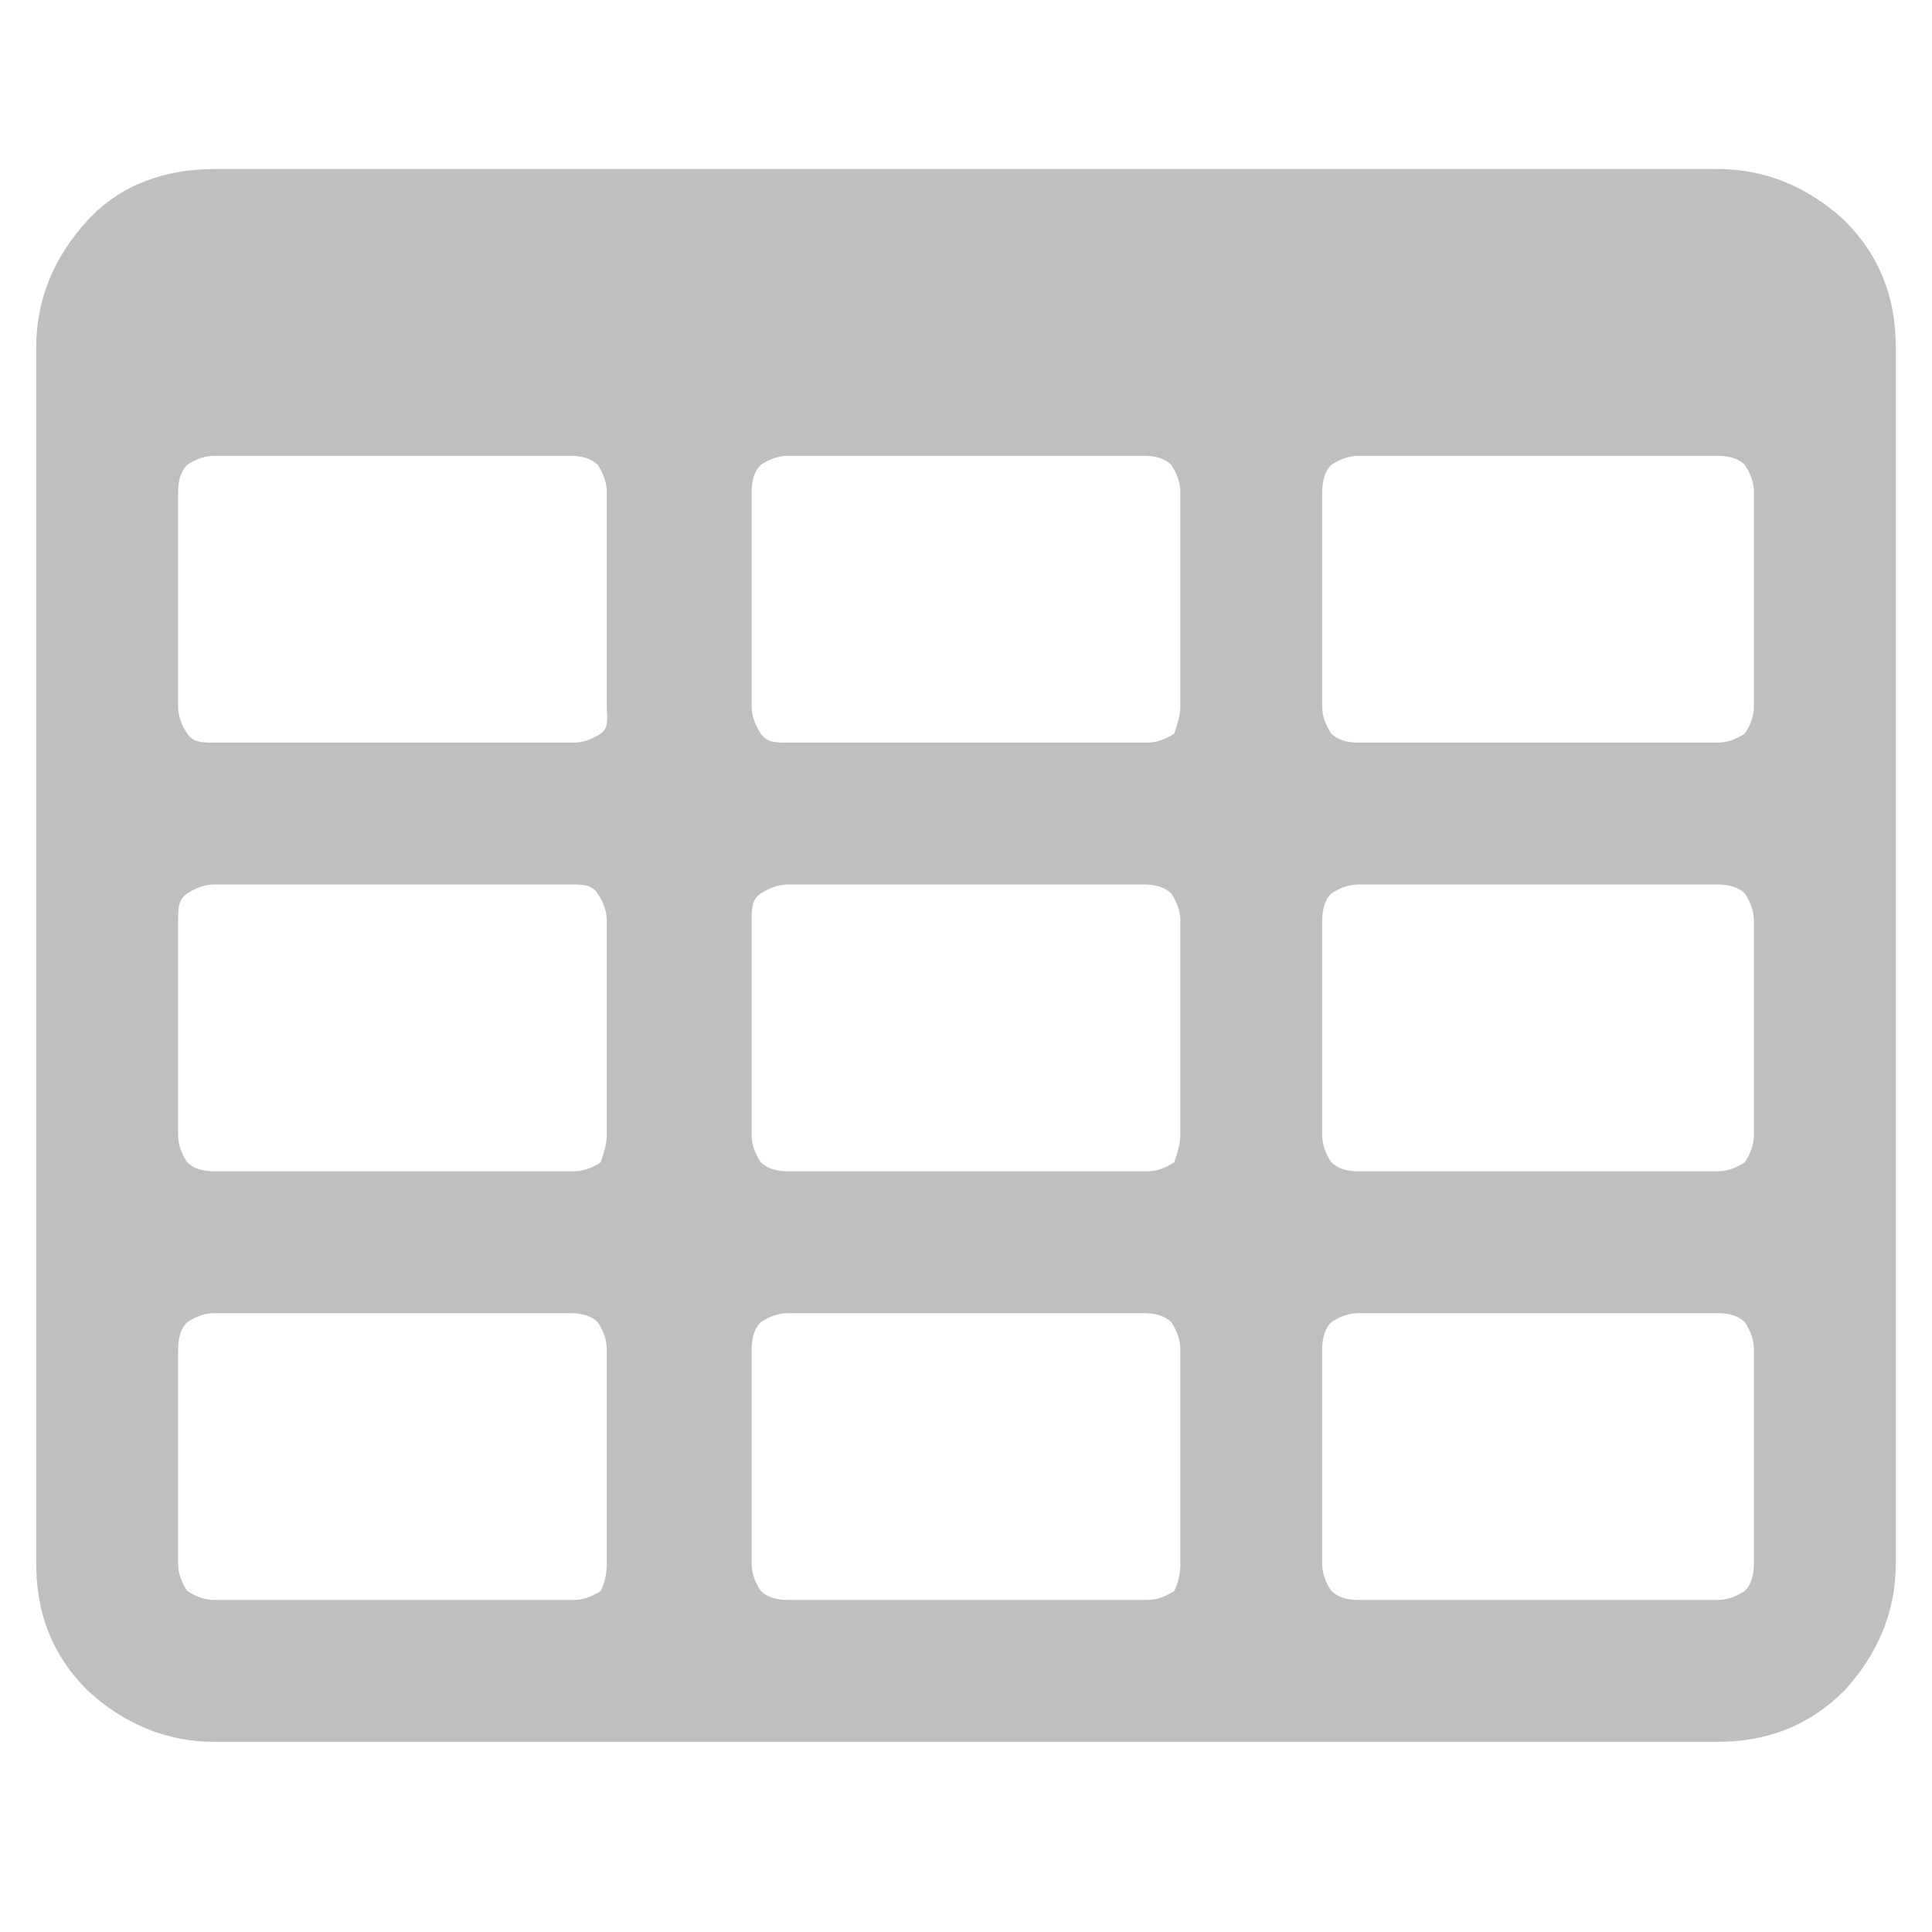 <?xml version="1.0" encoding="utf-8"?>
<!-- Generator: Adobe Illustrator 22.0.1, SVG Export Plug-In . SVG Version: 6.00 Build 0)  -->
<svg version="1.1" id="Layer_1" xmlns="http://www.w3.org/2000/svg" xmlns:xlink="http://www.w3.org/1999/xlink" x="0px" y="0px"
	 viewBox="0 0 64 64" style="enable-background:new 0 0 64 64;" xml:space="preserve">
<style type="text/css">
	.st0{fill:#BFBFBF;}
</style>
<path class="st0" d="M20.1,51.8v-7.1c0-0.3-0.1-0.6-0.3-0.9c-0.2-0.2-0.5-0.3-0.9-0.3H7.1c-0.3,0-0.6,0.1-0.9,0.3
	c-0.2,0.2-0.3,0.5-0.3,0.9v7.1c0,0.3,0.1,0.6,0.3,0.9C6.5,52.9,6.8,53,7.1,53H19c0.3,0,0.6-0.1,0.9-0.3C20,52.5,20.1,52.2,20.1,51.8
	z M20.1,37.6v-7.1c0-0.3-0.1-0.6-0.3-0.9s-0.5-0.3-0.9-0.3H7.1c-0.3,0-0.6,0.1-0.9,0.3s-0.3,0.5-0.3,0.9v7.1c0,0.3,0.1,0.6,0.3,0.9
	c0.2,0.2,0.5,0.3,0.9,0.3H19c0.3,0,0.6-0.1,0.9-0.3C20,38.2,20.1,37.9,20.1,37.6z M39.1,51.8v-7.1c0-0.3-0.1-0.6-0.3-0.9
	c-0.2-0.2-0.5-0.3-0.9-0.3H26.1c-0.3,0-0.6,0.1-0.9,0.3c-0.2,0.2-0.3,0.5-0.3,0.9v7.1c0,0.3,0.1,0.6,0.3,0.9
	c0.2,0.2,0.5,0.3,0.9,0.3h11.9c0.3,0,0.6-0.1,0.9-0.3C39,52.5,39.1,52.2,39.1,51.8z M20.1,23.4v-7.1c0-0.3-0.1-0.6-0.3-0.9
	c-0.2-0.2-0.5-0.3-0.9-0.3H7.1c-0.3,0-0.6,0.1-0.9,0.3c-0.2,0.2-0.3,0.5-0.3,0.9v7.1c0,0.3,0.1,0.6,0.3,0.9s0.5,0.3,0.9,0.3H19
	c0.3,0,0.6-0.1,0.9-0.3S20.1,23.7,20.1,23.4z M39.1,37.6v-7.1c0-0.3-0.1-0.6-0.3-0.9c-0.2-0.2-0.5-0.3-0.9-0.3H26.1
	c-0.3,0-0.6,0.1-0.9,0.3s-0.3,0.5-0.3,0.9v7.1c0,0.3,0.1,0.6,0.3,0.9c0.2,0.2,0.5,0.3,0.9,0.3h11.9c0.3,0,0.6-0.1,0.9-0.3
	C39,38.2,39.1,37.9,39.1,37.6z M58.1,51.8v-7.1c0-0.3-0.1-0.6-0.3-0.9c-0.2-0.2-0.5-0.3-0.9-0.3H45c-0.3,0-0.6,0.1-0.9,0.3
	c-0.2,0.2-0.3,0.5-0.3,0.9v7.1c0,0.3,0.1,0.6,0.3,0.9c0.2,0.2,0.5,0.3,0.9,0.3h11.9c0.3,0,0.6-0.1,0.9-0.3
	C58,52.5,58.1,52.2,58.1,51.8z M39.1,23.4v-7.1c0-0.3-0.1-0.6-0.3-0.9c-0.2-0.2-0.5-0.3-0.9-0.3H26.1c-0.3,0-0.6,0.1-0.9,0.3
	c-0.2,0.2-0.3,0.5-0.3,0.9v7.1c0,0.3,0.1,0.6,0.3,0.9s0.5,0.3,0.9,0.3h11.9c0.3,0,0.6-0.1,0.9-0.3C39,24,39.1,23.7,39.1,23.4z
	 M58.1,37.6v-7.1c0-0.3-0.1-0.6-0.3-0.9c-0.2-0.2-0.5-0.3-0.9-0.3H45c-0.3,0-0.6,0.1-0.9,0.3c-0.2,0.2-0.3,0.5-0.3,0.9v7.1
	c0,0.3,0.1,0.6,0.3,0.9c0.2,0.2,0.5,0.3,0.9,0.3h11.9c0.3,0,0.6-0.1,0.9-0.3C58,38.2,58.1,37.9,58.1,37.6z M58.1,23.4v-7.1
	c0-0.3-0.1-0.6-0.3-0.9c-0.2-0.2-0.5-0.3-0.9-0.3H45c-0.3,0-0.6,0.1-0.9,0.3c-0.2,0.2-0.3,0.5-0.3,0.9v7.1c0,0.3,0.1,0.6,0.3,0.9
	c0.2,0.2,0.5,0.3,0.9,0.3h11.9c0.3,0,0.6-0.1,0.9-0.3C58,24,58.1,23.7,58.1,23.4z M62.8,11.5v40.3c0,1.6-0.6,3-1.7,4.2
	c-1.2,1.2-2.6,1.7-4.2,1.7H7.1c-1.6,0-3-0.6-4.2-1.7c-1.2-1.2-1.7-2.6-1.7-4.2V11.5c0-1.6,0.6-3,1.7-4.2s2.6-1.7,4.2-1.7h49.8
	c1.6,0,3,0.6,4.2,1.7C62.3,8.5,62.8,9.9,62.8,11.5z"/>
</svg>
